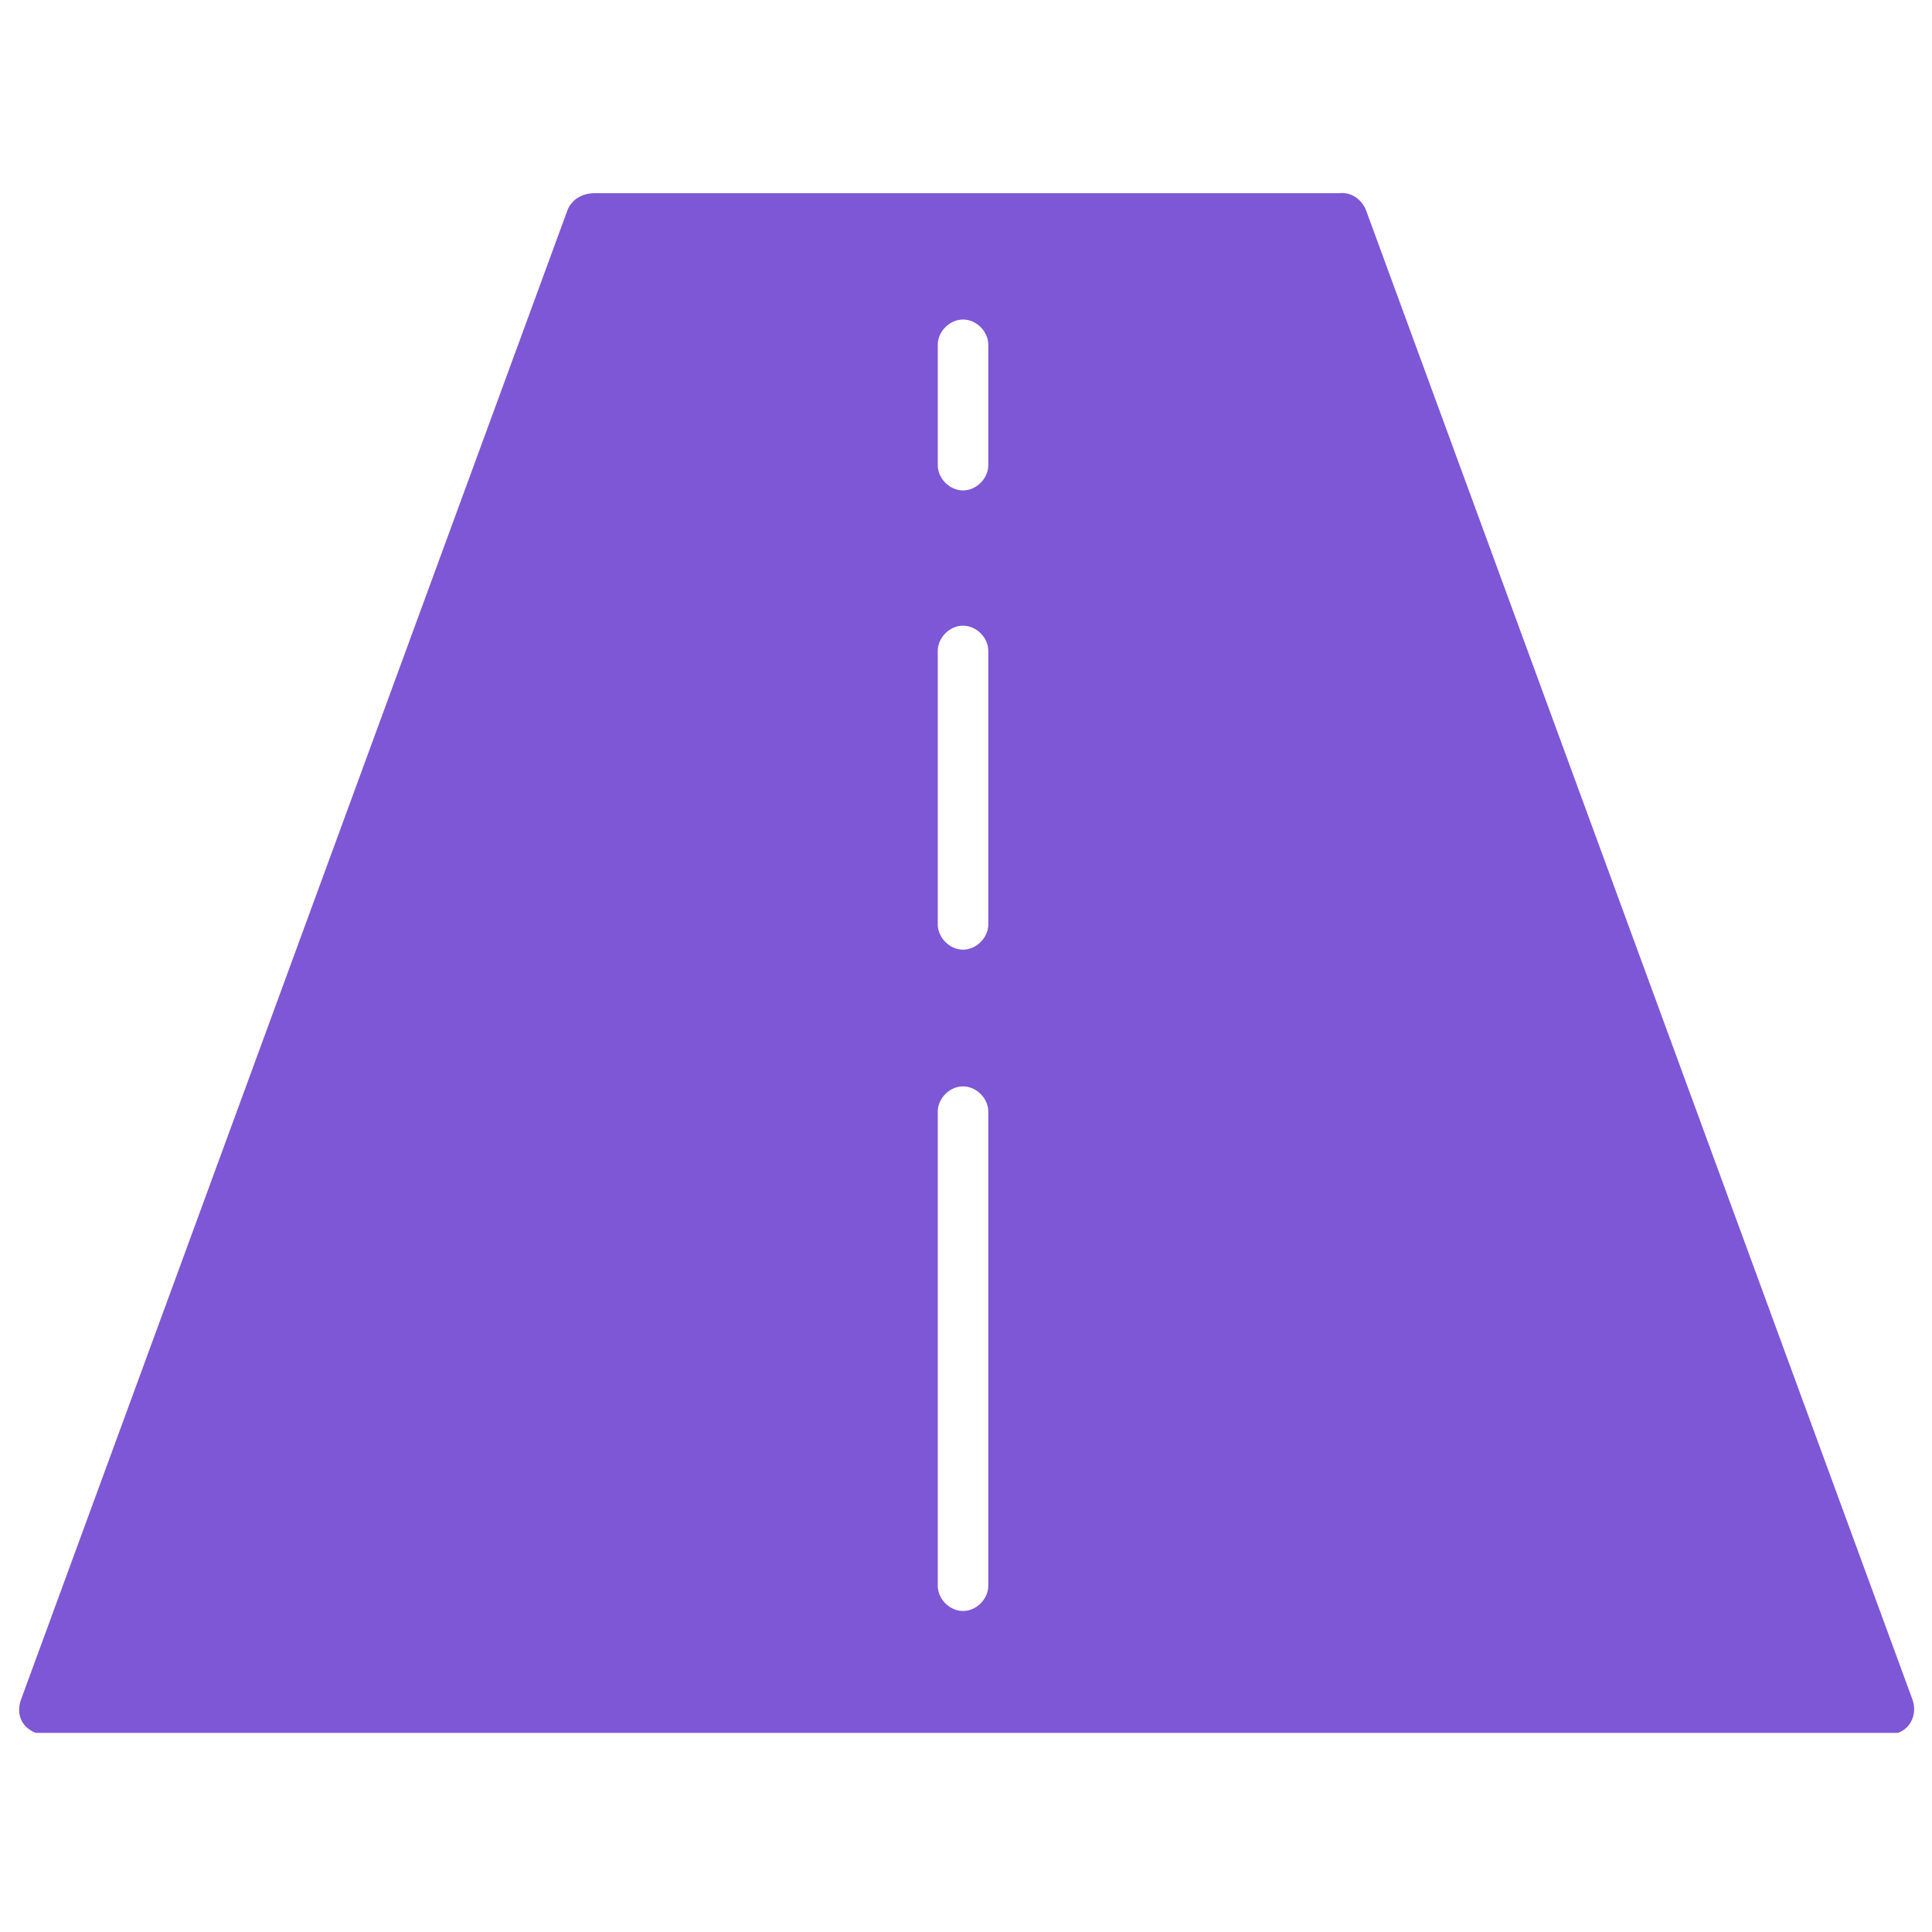 <?xml version="1.0" encoding="UTF-8"?>
<svg id="Ebene_1" xmlns="http://www.w3.org/2000/svg" width="130" height="130" version="1.1" viewBox="0 0 130 130">
  <!-- Generator: Adobe Illustrator 29.1.0, SVG Export Plug-In . SVG Version: 2.1.0 Build 142)  -->
  <defs>
    <style>
      .st0 {
        fill: #7e57d6;
      }
    </style>
  </defs>
  <path class="st0" d="M128.7,114.4L91.9,14.1c-.3-.7-1-1.2-1.8-1.1h-50.1c-.8,0-1.5.4-1.8,1.1L1.4,114.4c-.3.9,0,1.8,1,2.2h125.3c.9-.3,1.3-1.3,1-2.2h0ZM66.5,106.7c0,.9-.8,1.7-1.7,1.7s-1.7-.8-1.7-1.7v-31.9c0-.9.8-1.7,1.7-1.7s1.7.8,1.7,1.7v31.9ZM66.5,62.2c0,.9-.8,1.7-1.7,1.7s-1.7-.8-1.7-1.7v-18.4c0-.9.8-1.7,1.7-1.7s1.7.8,1.7,1.7c0,0,0,18.4,0,18.4ZM66.5,31.3c0,.9-.8,1.7-1.7,1.7s-1.7-.8-1.7-1.7v-8.1c0-.9.8-1.7,1.7-1.7s1.7.8,1.7,1.7v8.1Z"/>
</svg>